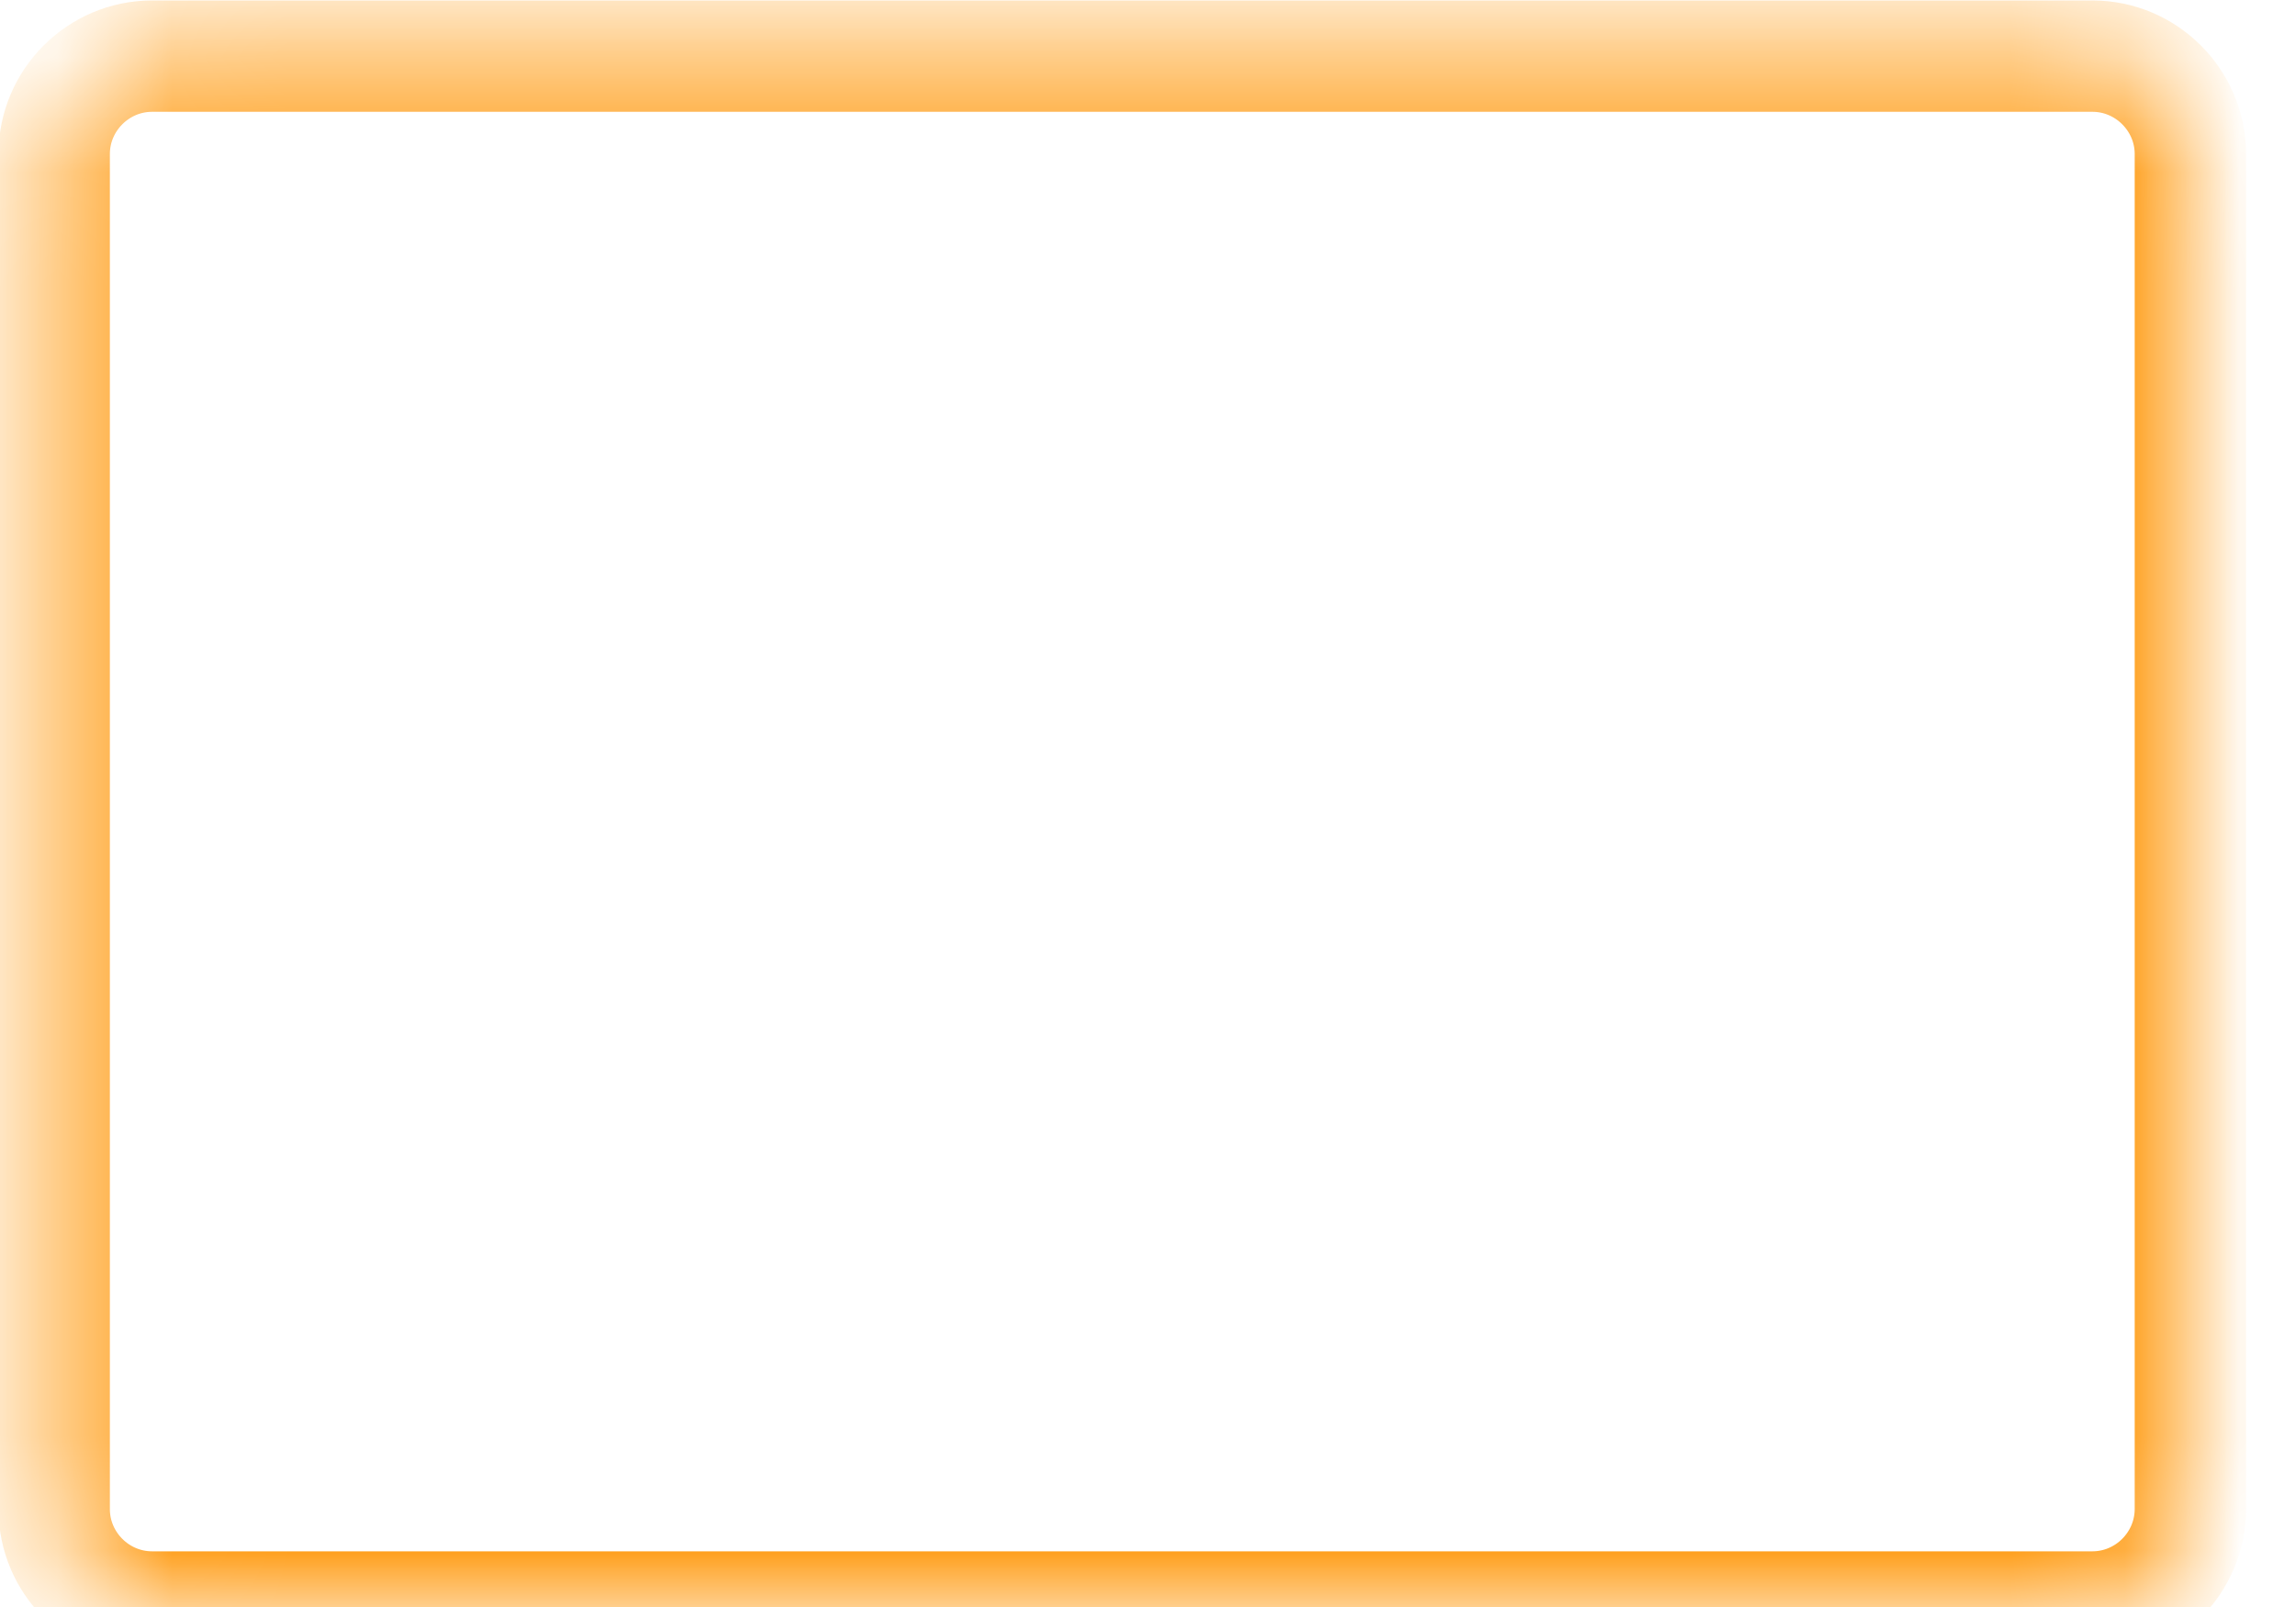 ﻿<?xml version="1.0" encoding="utf-8"?>
<svg version="1.1" xmlns:xlink="http://www.w3.org/1999/xlink" width="20px" height="14px" xmlns="http://www.w3.org/2000/svg">
  <defs>
    <mask fill="white" id="clip4">
      <path d="M 19.08 13.147  C 19.079 13.617  18.695 14  18.226 14  C 18.226 14  1.325 14  1.325 14  C 0.856 14  0.472 13.616  0.472 13.147  C 0.472 13.147  0.472 1.342  0.472 1.342  C 0.472 0.873  0.856 0.489  1.325 0.489  C 1.325 0.489  18.227 0.489  18.227 0.489  C 18.695 0.489  19.08 0.873  19.08 1.342  C 19.08 1.342  19.08 13.147  19.08 13.147  Z " fill-rule="evenodd" />
    </mask>
  </defs>
  <g transform="matrix(1 0 0 1 -22 -46 )">
    <path d="M 19.08 13.147  C 19.079 13.617  18.695 14  18.226 14  C 18.226 14  1.325 14  1.325 14  C 0.856 14  0.472 13.616  0.472 13.147  C 0.472 13.147  0.472 1.342  0.472 1.342  C 0.472 0.873  0.856 0.489  1.325 0.489  C 1.325 0.489  18.227 0.489  18.227 0.489  C 18.695 0.489  19.08 0.873  19.08 1.342  C 19.08 1.342  19.08 13.147  19.08 13.147  Z " fill-rule="nonzero" fill="#ffffff" stroke="none" fill-opacity="0" transform="matrix(1 0 0 1 22 46 )" />
    <path d="M 19.08 13.147  C 19.079 13.617  18.695 14  18.226 14  C 18.226 14  1.325 14  1.325 14  C 0.856 14  0.472 13.616  0.472 13.147  C 0.472 13.147  0.472 1.342  0.472 1.342  C 0.472 0.873  0.856 0.489  1.325 0.489  C 1.325 0.489  18.227 0.489  18.227 0.489  C 18.695 0.489  19.08 0.873  19.08 1.342  C 19.08 1.342  19.08 13.147  19.08 13.147  Z " stroke-width="0.97" stroke="#ff9f1c" fill="none" transform="matrix(1 0 0 1 22 46 )" mask="url(#clip4)" />
  </g>
</svg>